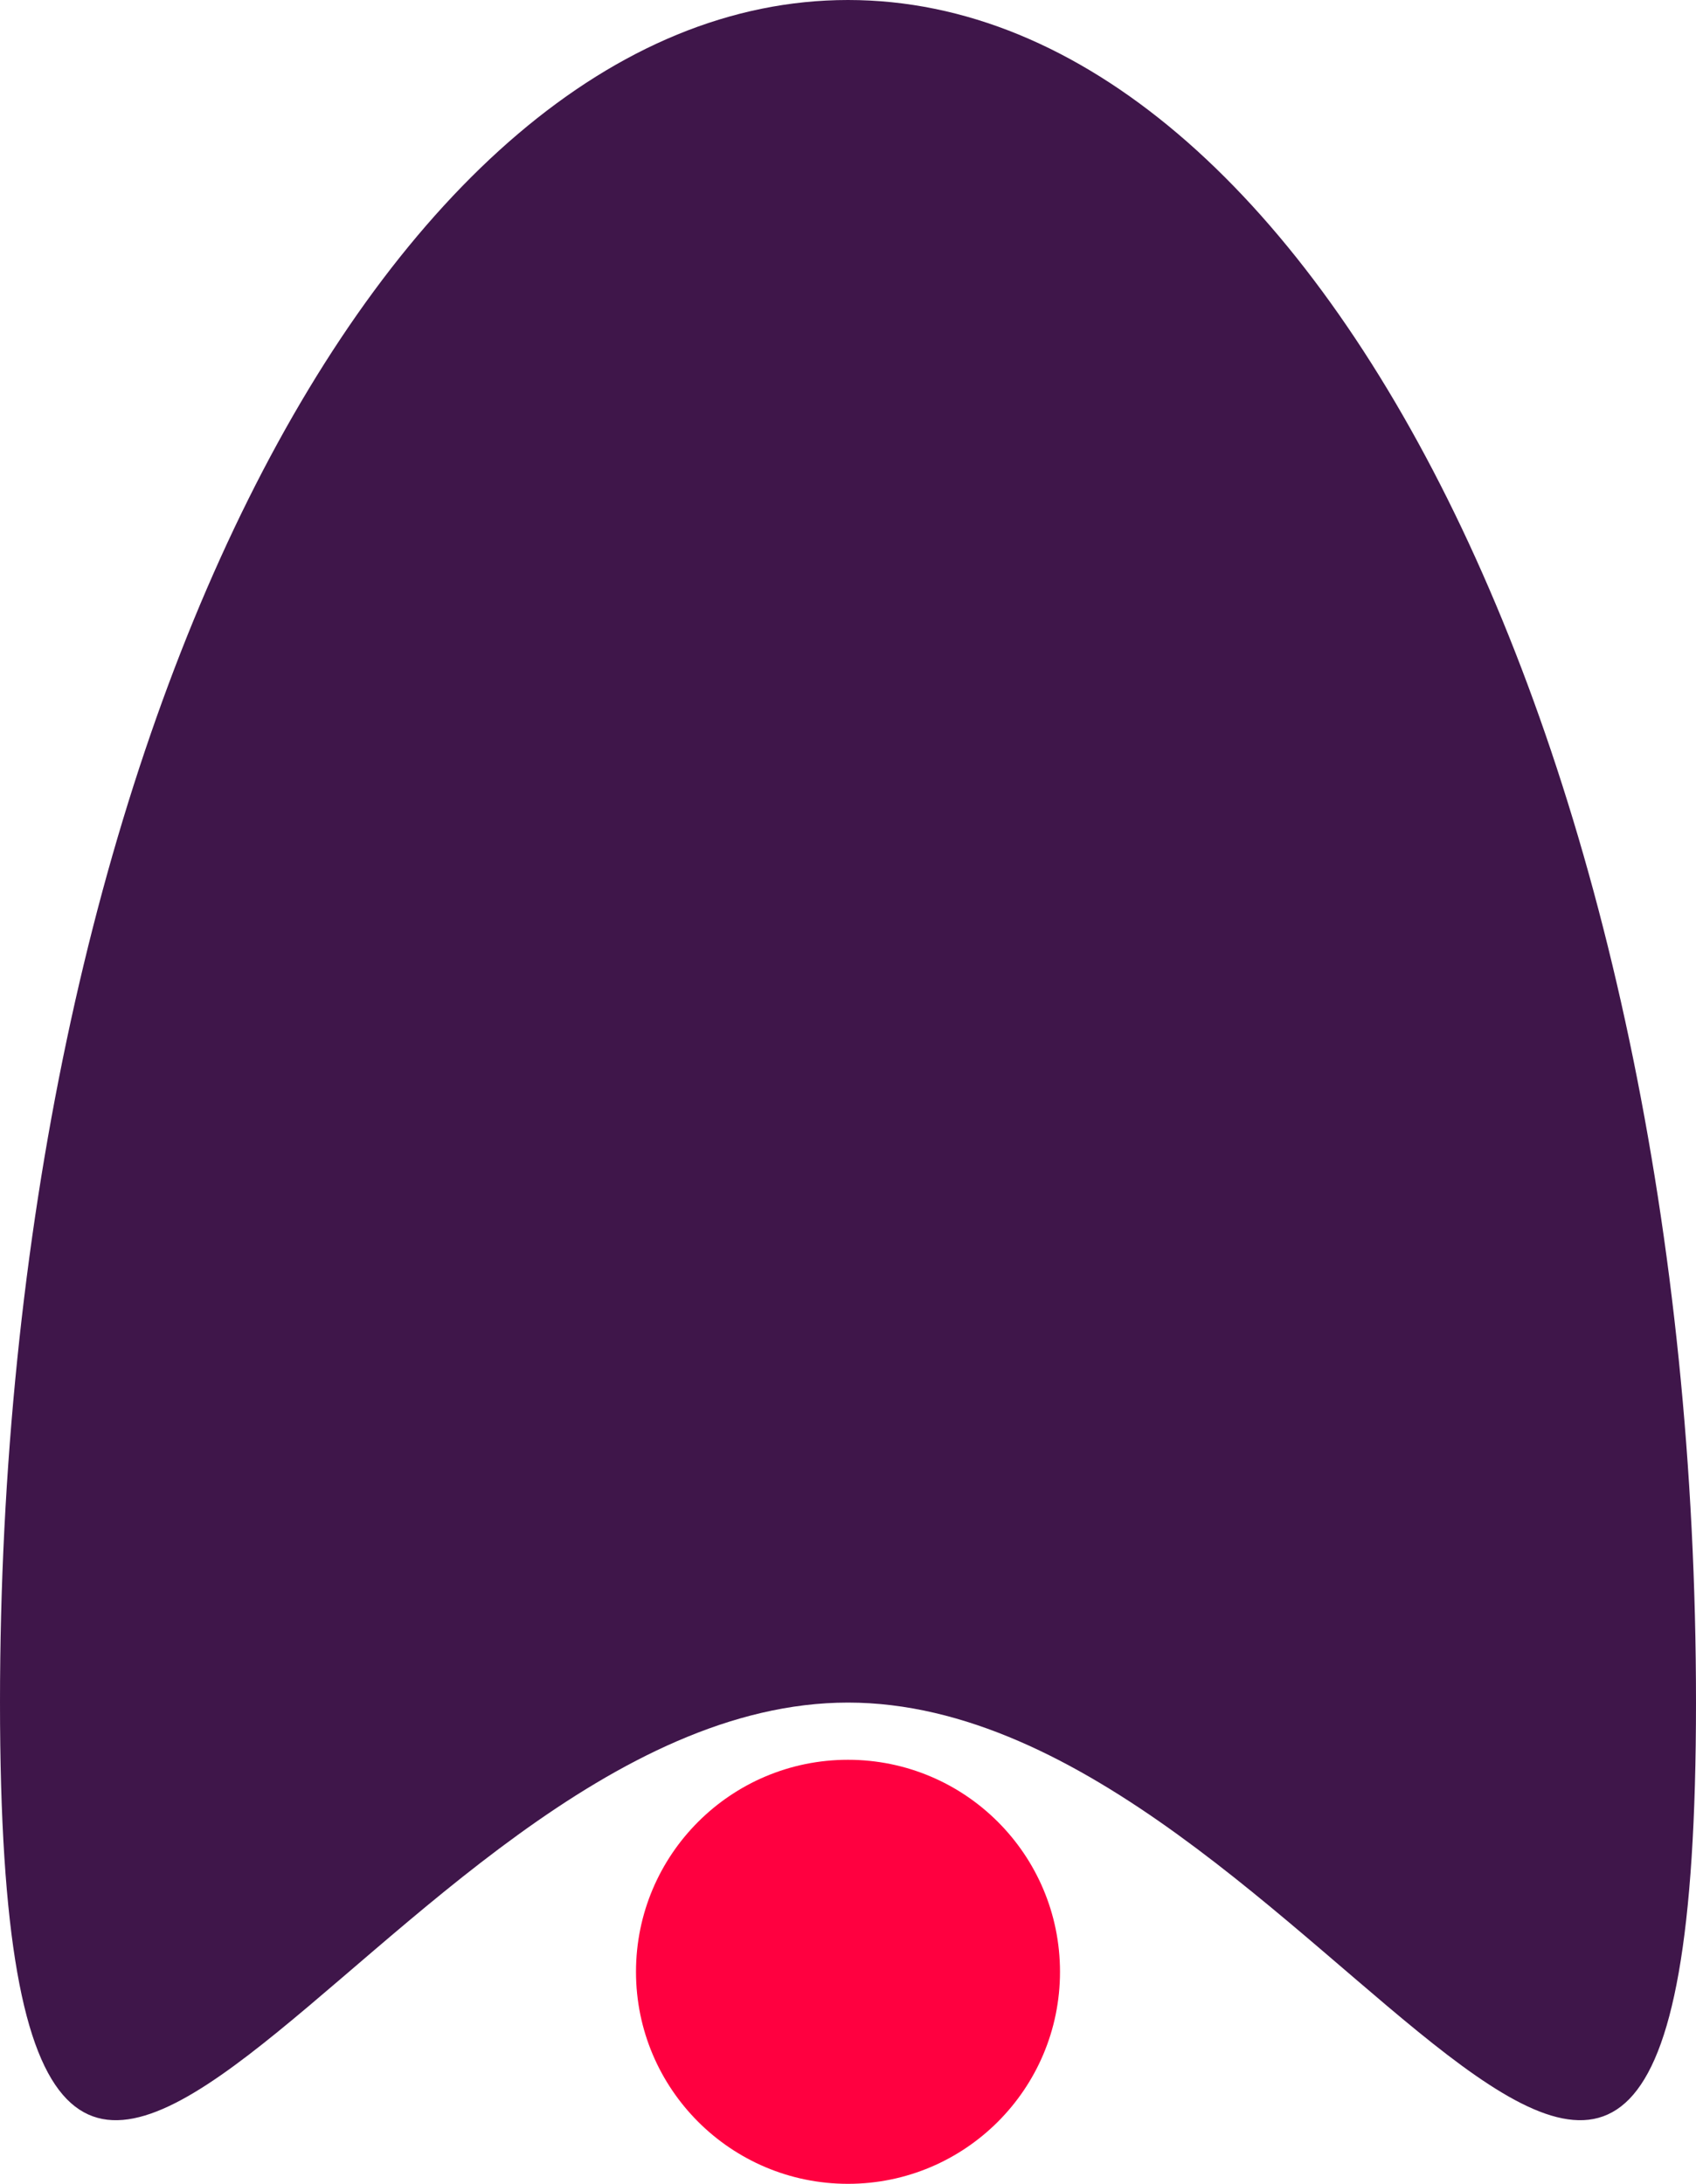 <svg xmlns="http://www.w3.org/2000/svg" xmlns:xlink="http://www.w3.org/1999/xlink" height="103" width="80">
  <g opacity="1">
    <g opacity="1">
      <ellipse fill="rgb(255,0,64)" fill-opacity="1" opacity="1" rx="10" ry="10" cx="40" cy="93"/>
    </g>
    <g opacity="1">
      <path fill="rgb(63,22,74)" fill-opacity="1" opacity="1" fill-rule="evenodd" d="M80 80.302C80 124.622 62.077 80.302 40 80.302C17.923 80.302 4.736951571734001e-15 124.622 0 80.302C0 35.982 17.923 9.509693319773556e-15 40 0C62.077 0 80 35.982 80 80.302Z"/>
    </g>
  </g>
</svg>